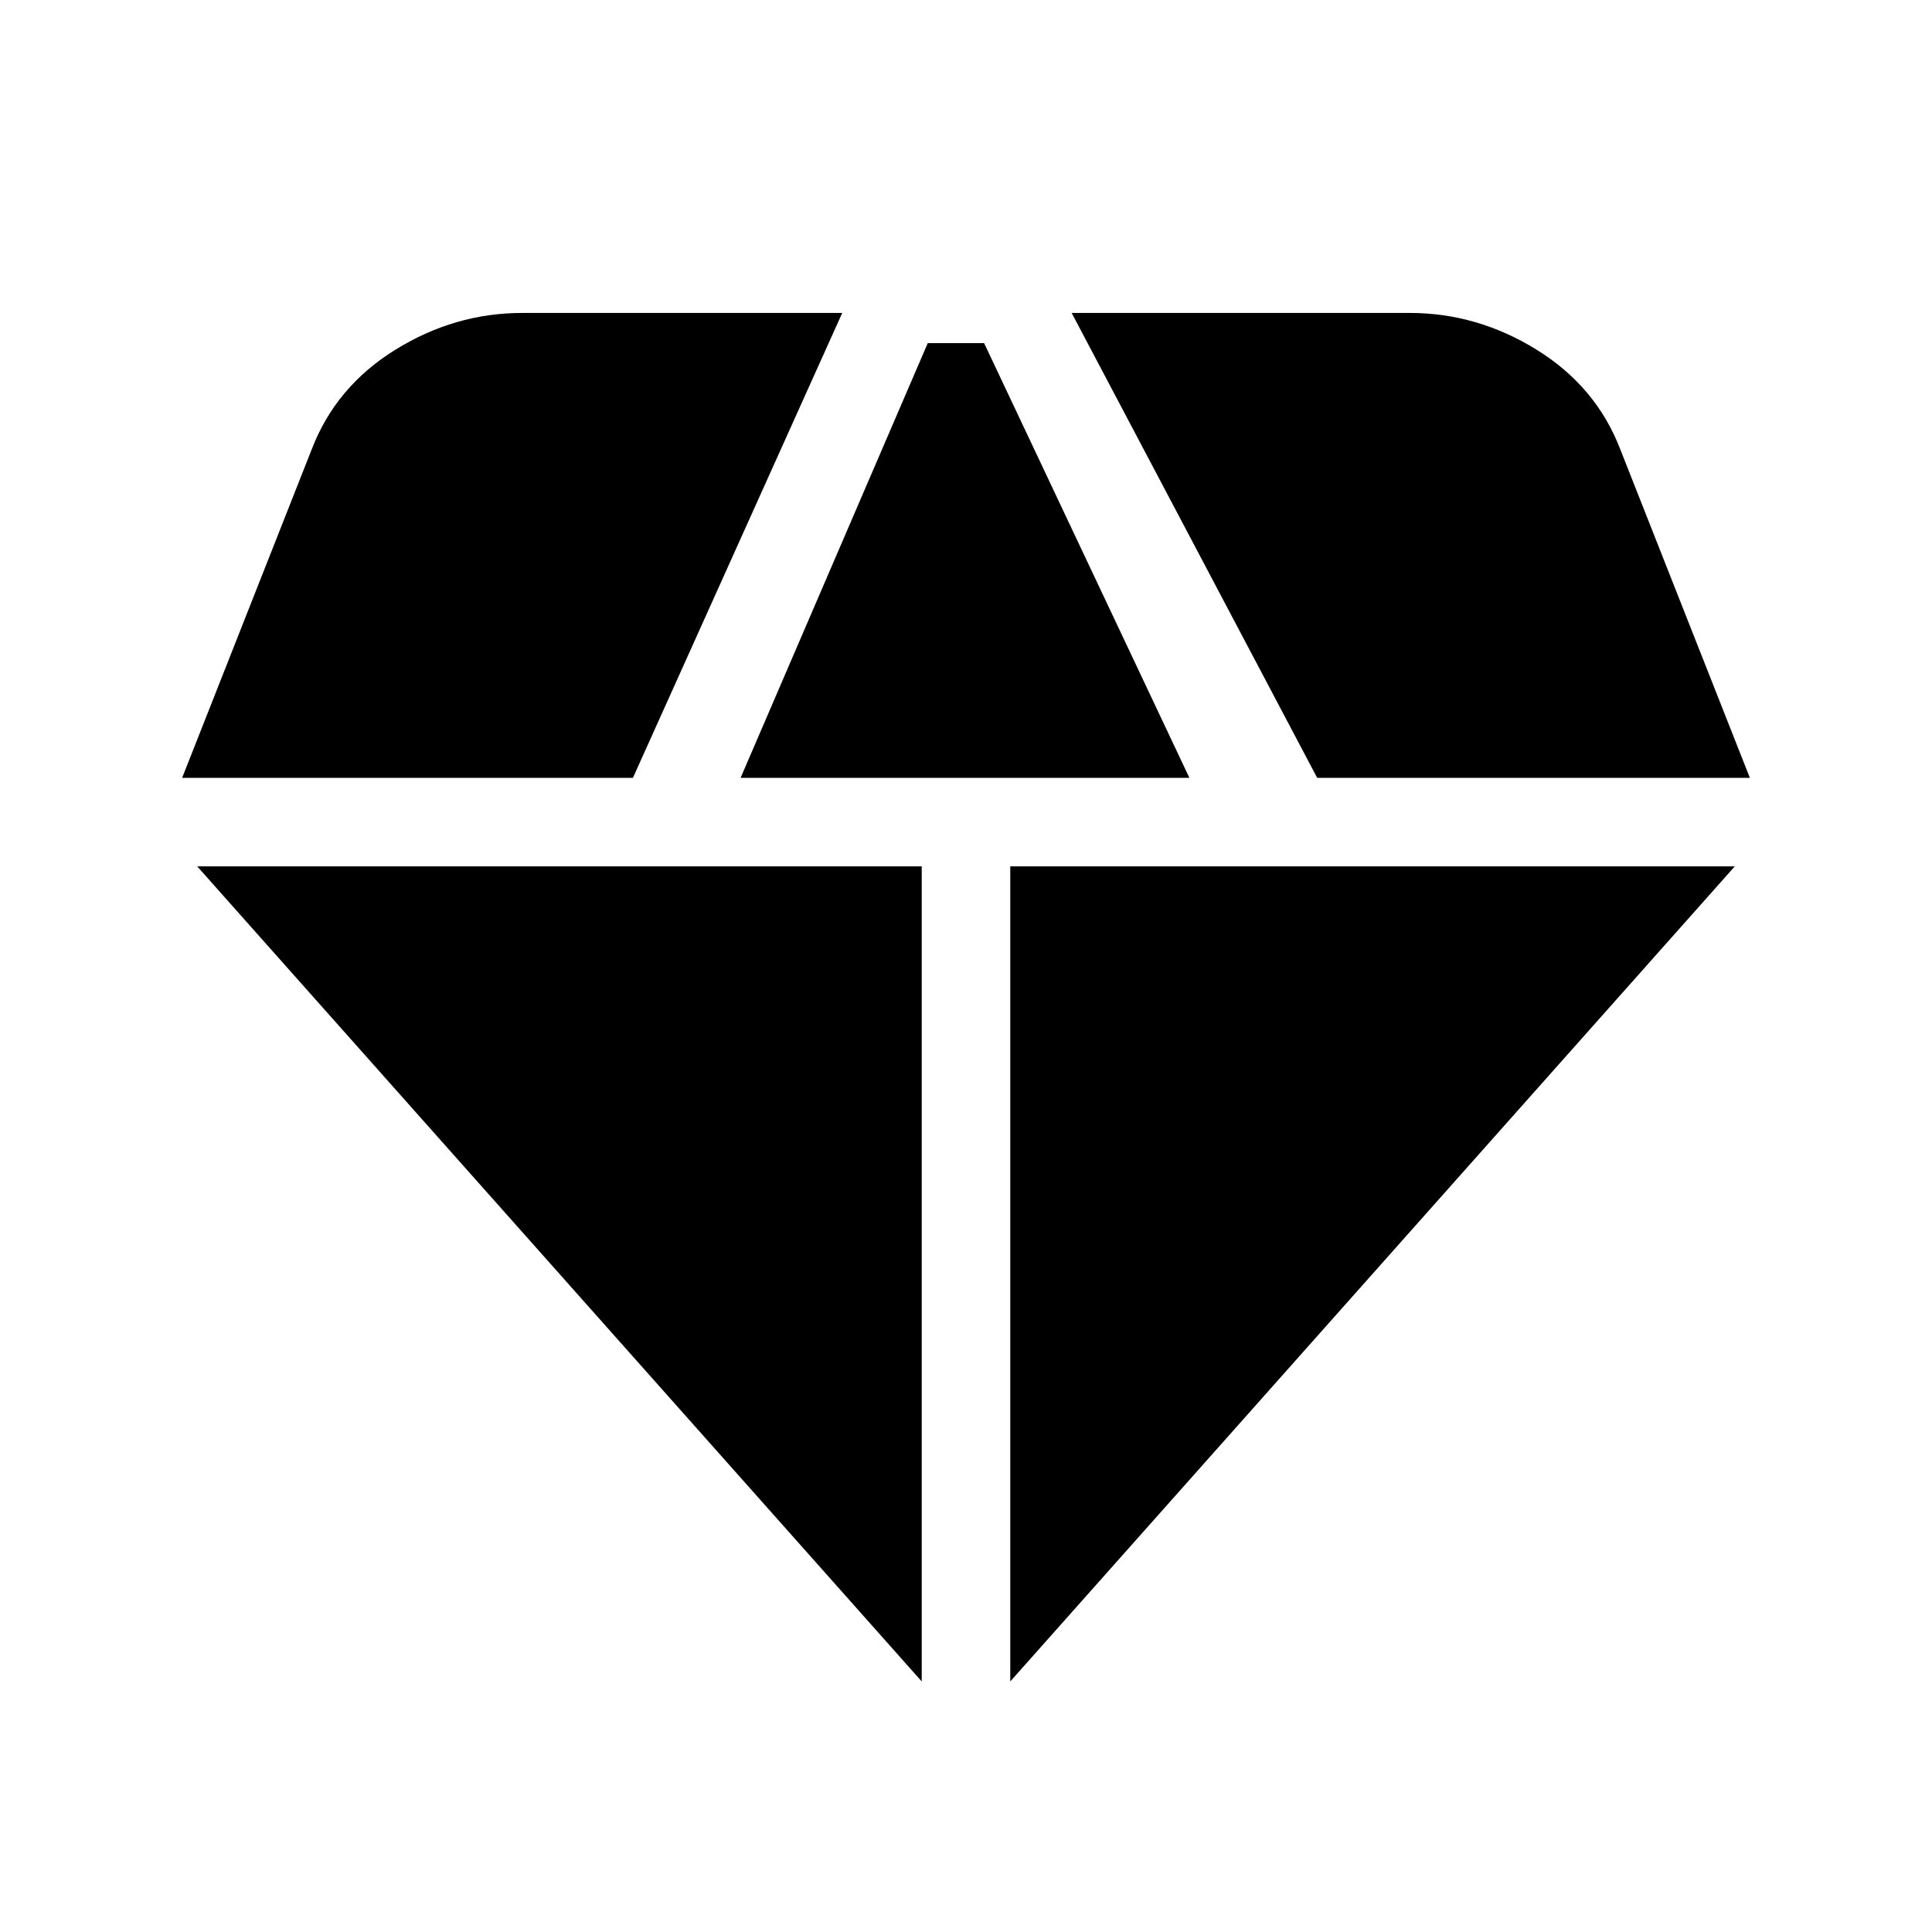 <svg xmlns="http://www.w3.org/2000/svg" height="20" viewBox="0 -960 960 960" width="20"><path d="M368-573.5h223l-102-216h-28l-93 216Zm90 449v-405H98l360 405Zm44 0 360-405H502v405Zm152.5-449h215L805-737q-12-31-41.5-49.25t-63-18.25h-168l122 231Zm-564 0h224l104-231h-159q-33.5 0-63 18.25T155-737L90.5-573.5Z"/></svg>